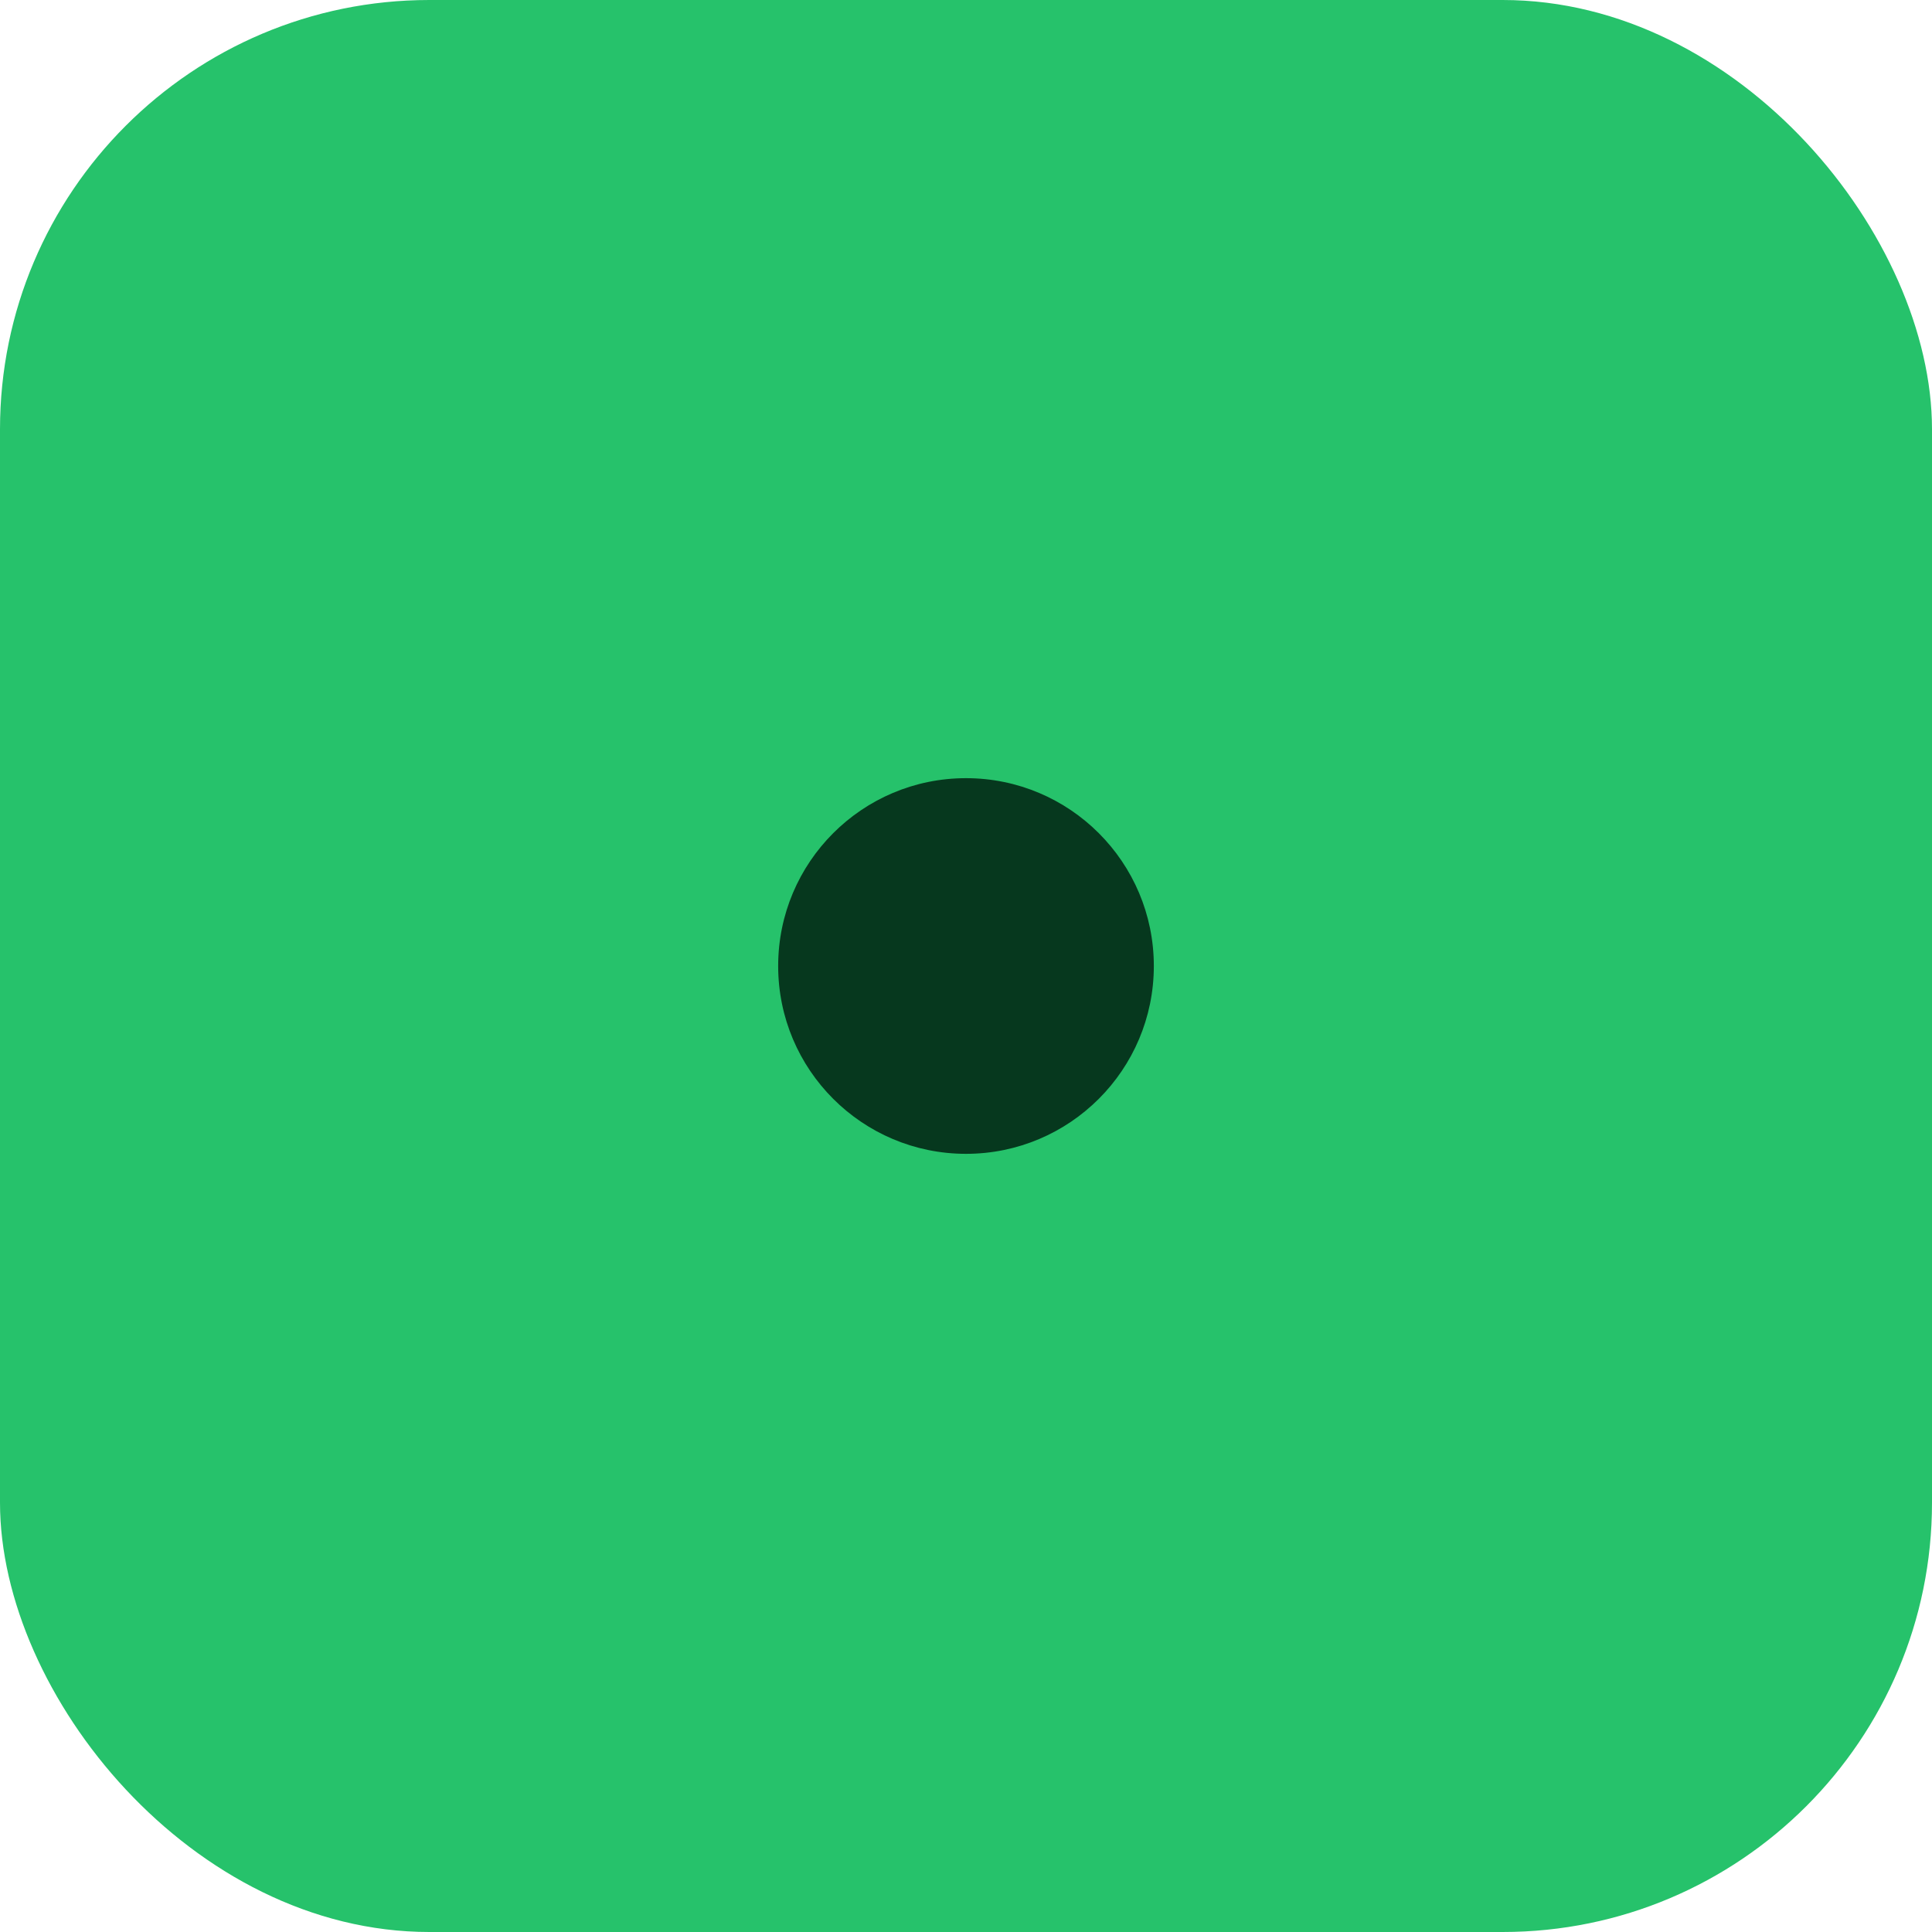 <svg xmlns="http://www.w3.org/2000/svg" width="36" height="36" viewBox="0 0 36 36" fill="none">
  <rect width="36" height="36" rx="8" fill="#26c26b" />
  <circle cx="18" cy="18" r="3.5" fill="#06381e" />
</svg>
